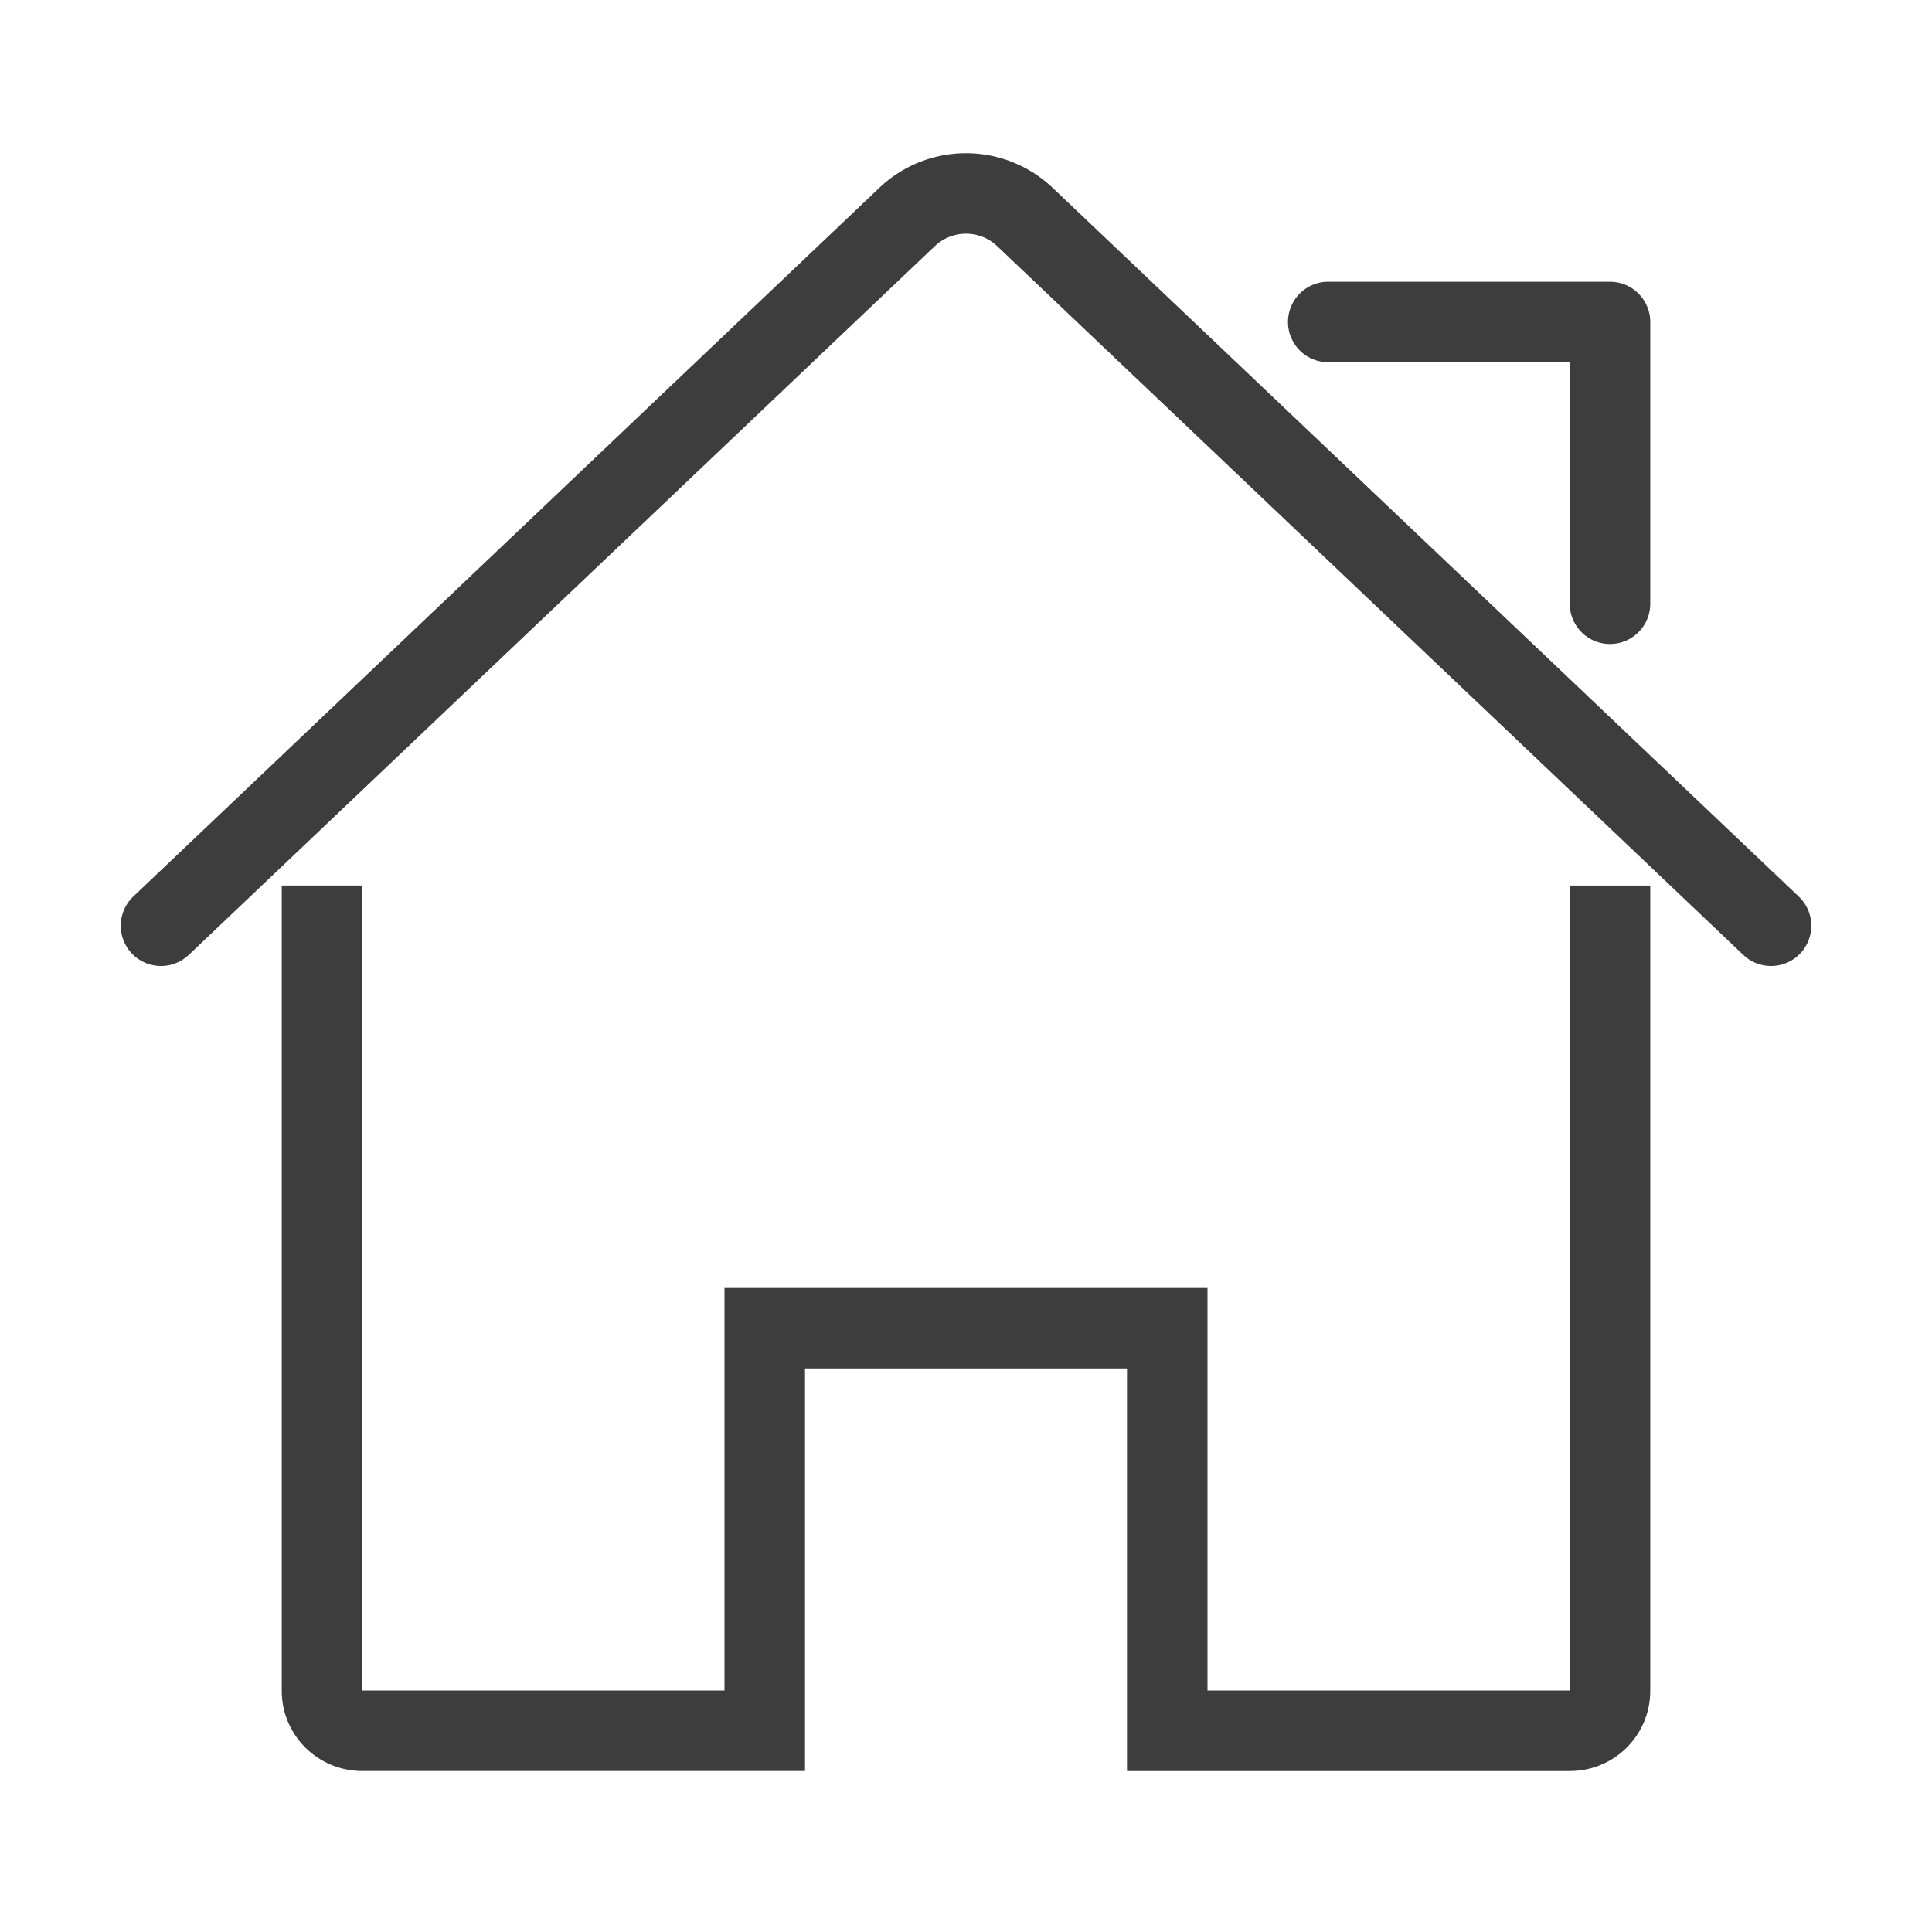 <?xml version="1.0" standalone="no"?><!DOCTYPE svg PUBLIC "-//W3C//DTD SVG 1.1//EN" "http://www.w3.org/Graphics/SVG/1.1/DTD/svg11.dtd"><svg t="1619389336169" class="icon" viewBox="0 0 1024 1024" version="1.1" xmlns="http://www.w3.org/2000/svg" p-id="16286" xmlns:xlink="http://www.w3.org/1999/xlink" width="200" height="200"><defs><style type="text/css"></style></defs><path d="M640 896h192V469.376h42.667V896.213c0 23.467-19.029 42.475-42.667 42.475H597.333V725.333h-170.667v213.333H192c-23.573 0-42.667-18.987-42.667-42.453V469.355h42.667V896h192V682.667h256v213.333z" fill="#3D3D3D" p-id="16287"></path><path d="M100.032 506.133a21.333 21.333 0 1 1-29.397-30.933L466.283 99.349a66.688 66.688 0 0 1 91.435 0L953.387 475.2a21.333 21.333 0 1 1-29.397 30.933L528.341 130.283a24.021 24.021 0 0 0-32.683 0L100.053 506.133zM832 192h-128a21.333 21.333 0 0 1 0-42.667h149.333a21.333 21.333 0 0 1 21.333 21.333v149.333a21.333 21.333 0 0 1-42.667 0V192z" fill="#3D3D3D" p-id="16288"></path></svg>